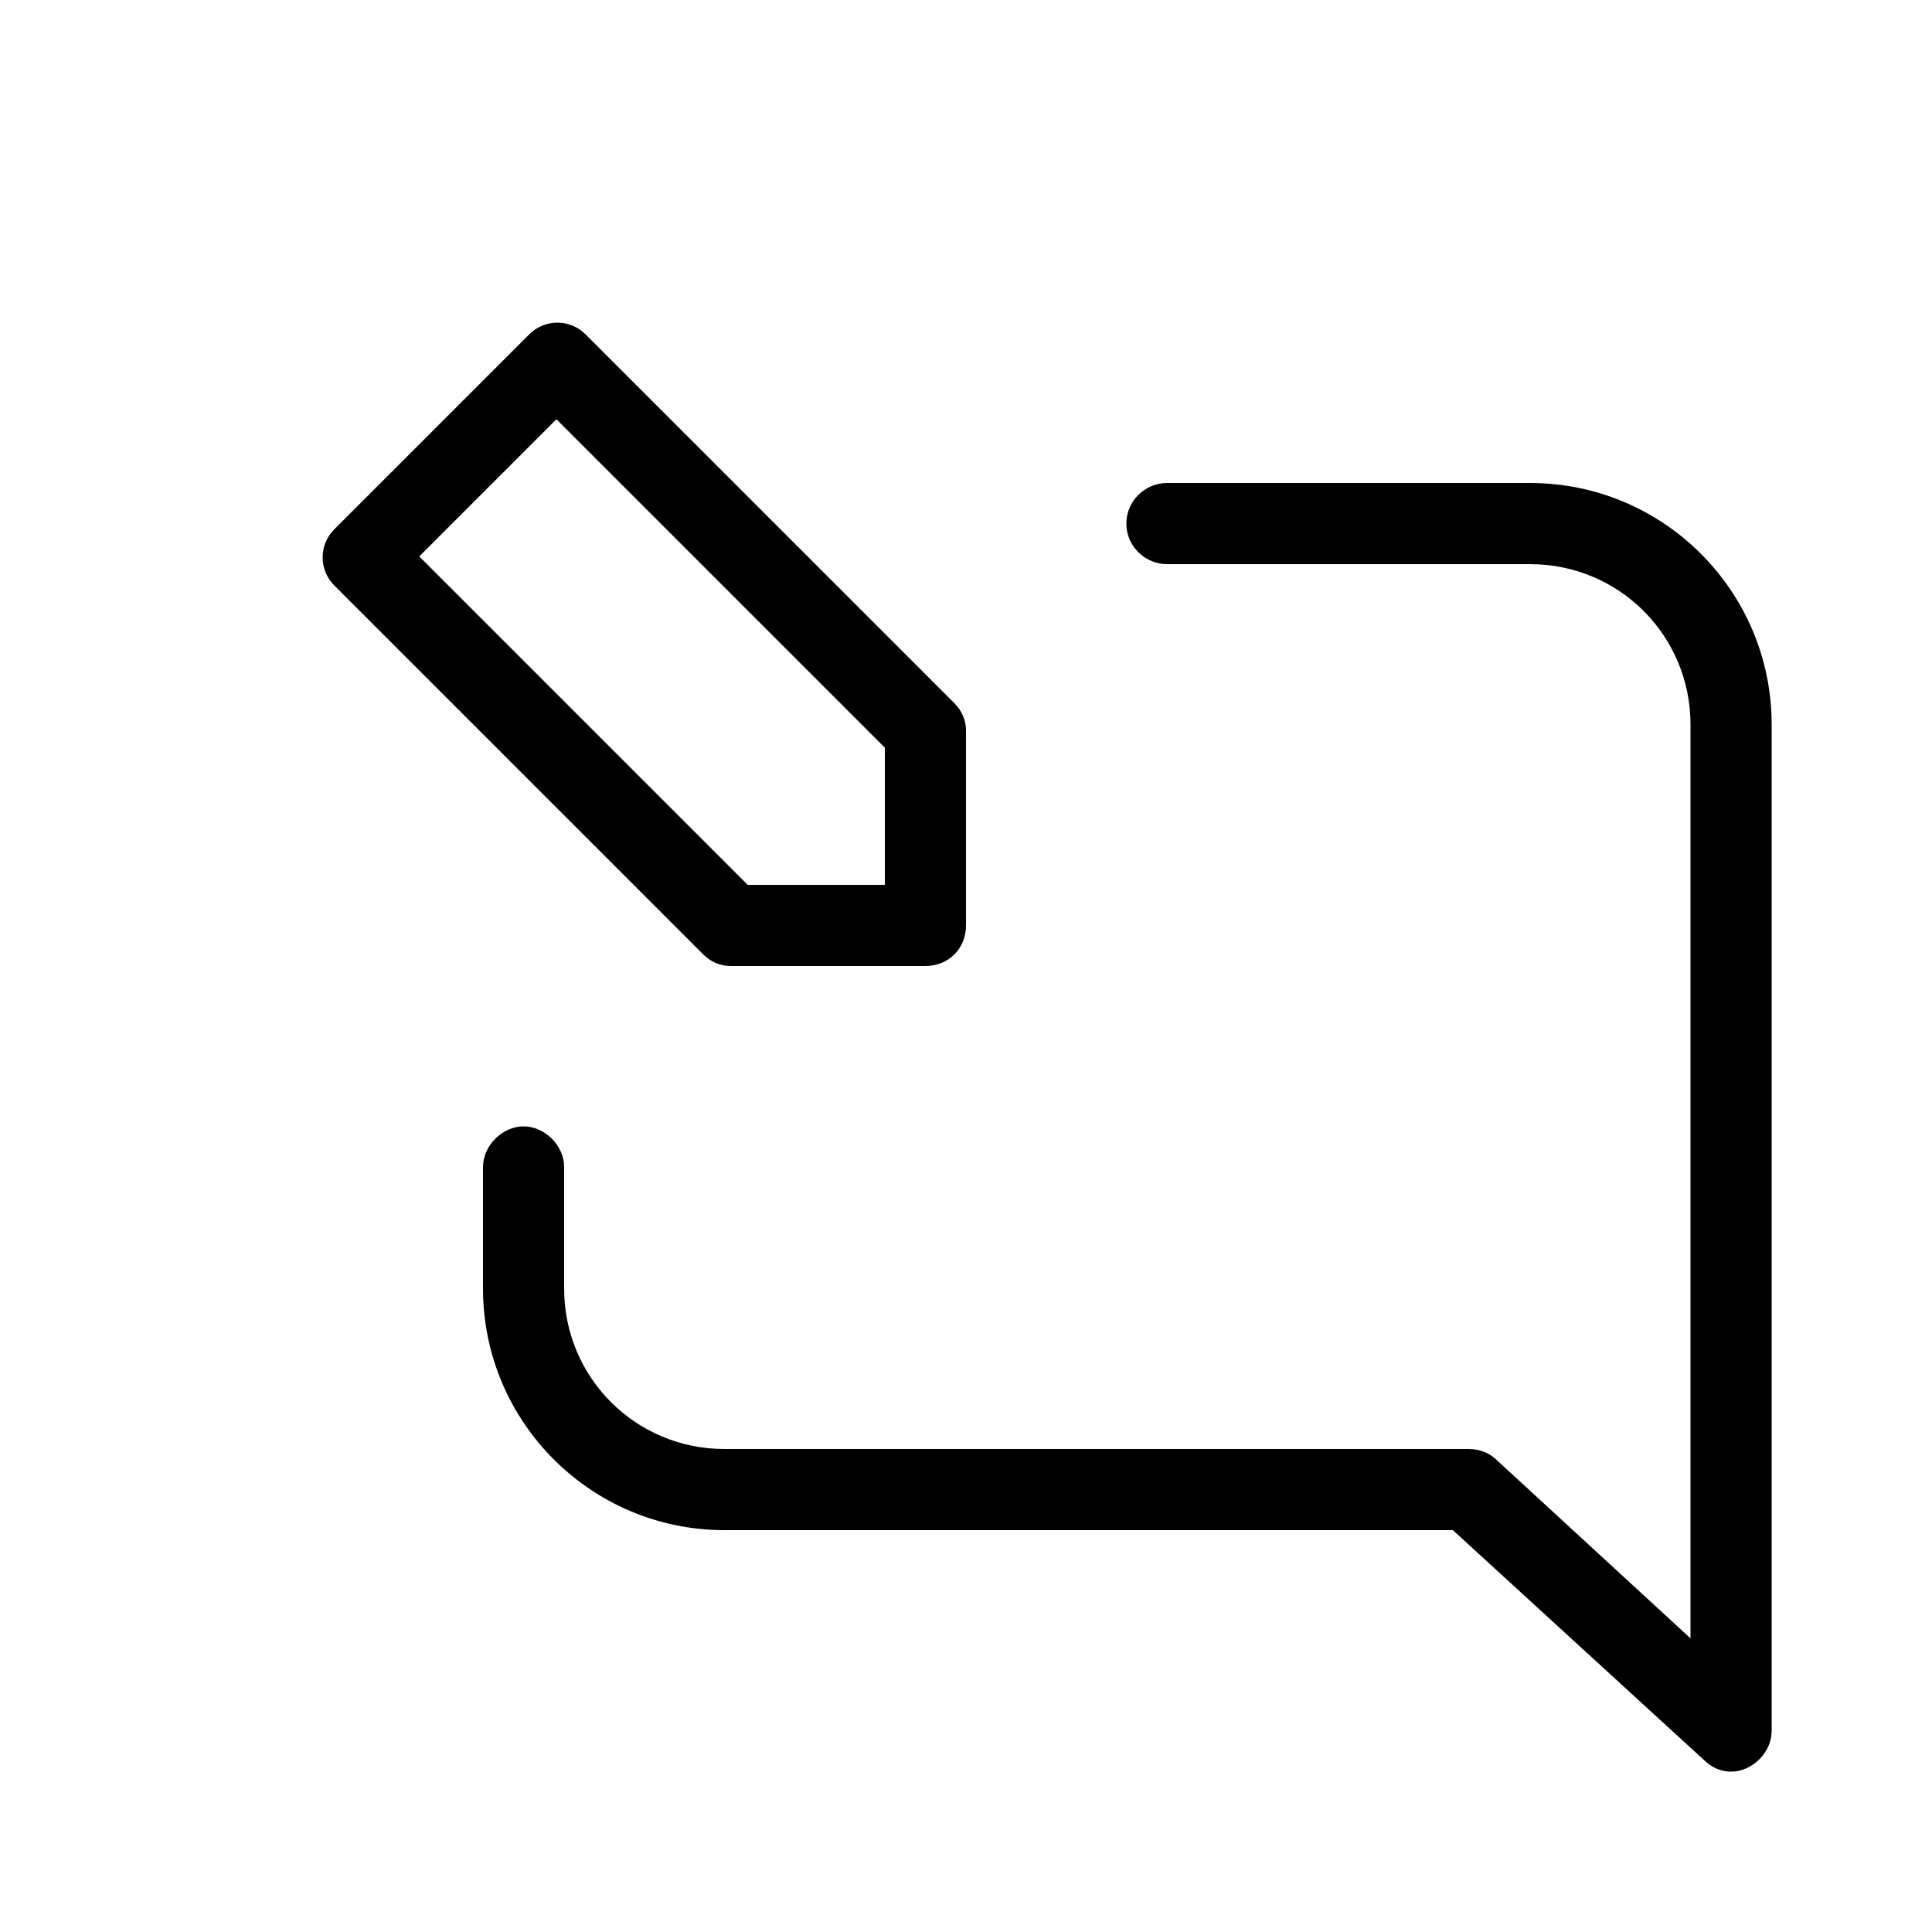 <svg xmlns="http://www.w3.org/2000/svg" width="24" height="24" viewBox="0 0 24 24">
<path d="M19.008 6h-4.512c-0.264 0-0.504 0.216-0.504 0.504s0.24 0.504 0.504 0.504h4.512c1.104 0 1.992 0.888 1.992 1.992v11.352l-2.4-2.208c-0.096-0.096-0.216-0.144-0.36-0.144h-9.24c-1.104 0-1.992-0.888-1.992-1.992v-1.512c0-0.264-0.24-0.504-0.504-0.504s-0.504 0.24-0.504 0.504v1.512c0 1.656 1.344 3 3 3h9.048l3.12 2.856c0.096 0.096 0.216 0.144 0.336 0.144 0.264 0 0.504-0.24 0.504-0.504v-12.504c0-1.656-1.344-3-3-3zM9.072 12h2.424c0 0 0 0 0 0 0.288 0 0.504-0.216 0.504-0.504v-2.424c0-0.12-0.048-0.24-0.144-0.336l-4.584-4.584c0 0 0 0 0 0-0.192-0.192-0.504-0.192-0.696 0l-2.424 2.424c0 0 0 0 0 0-0.192 0.192-0.192 0.504 0 0.696l4.584 4.584c0.096 0.096 0.216 0.144 0.336 0.144zM6.912 5.208l4.080 4.080v1.704h-1.704l-4.080-4.080 1.704-1.704z"></path>
</svg>
